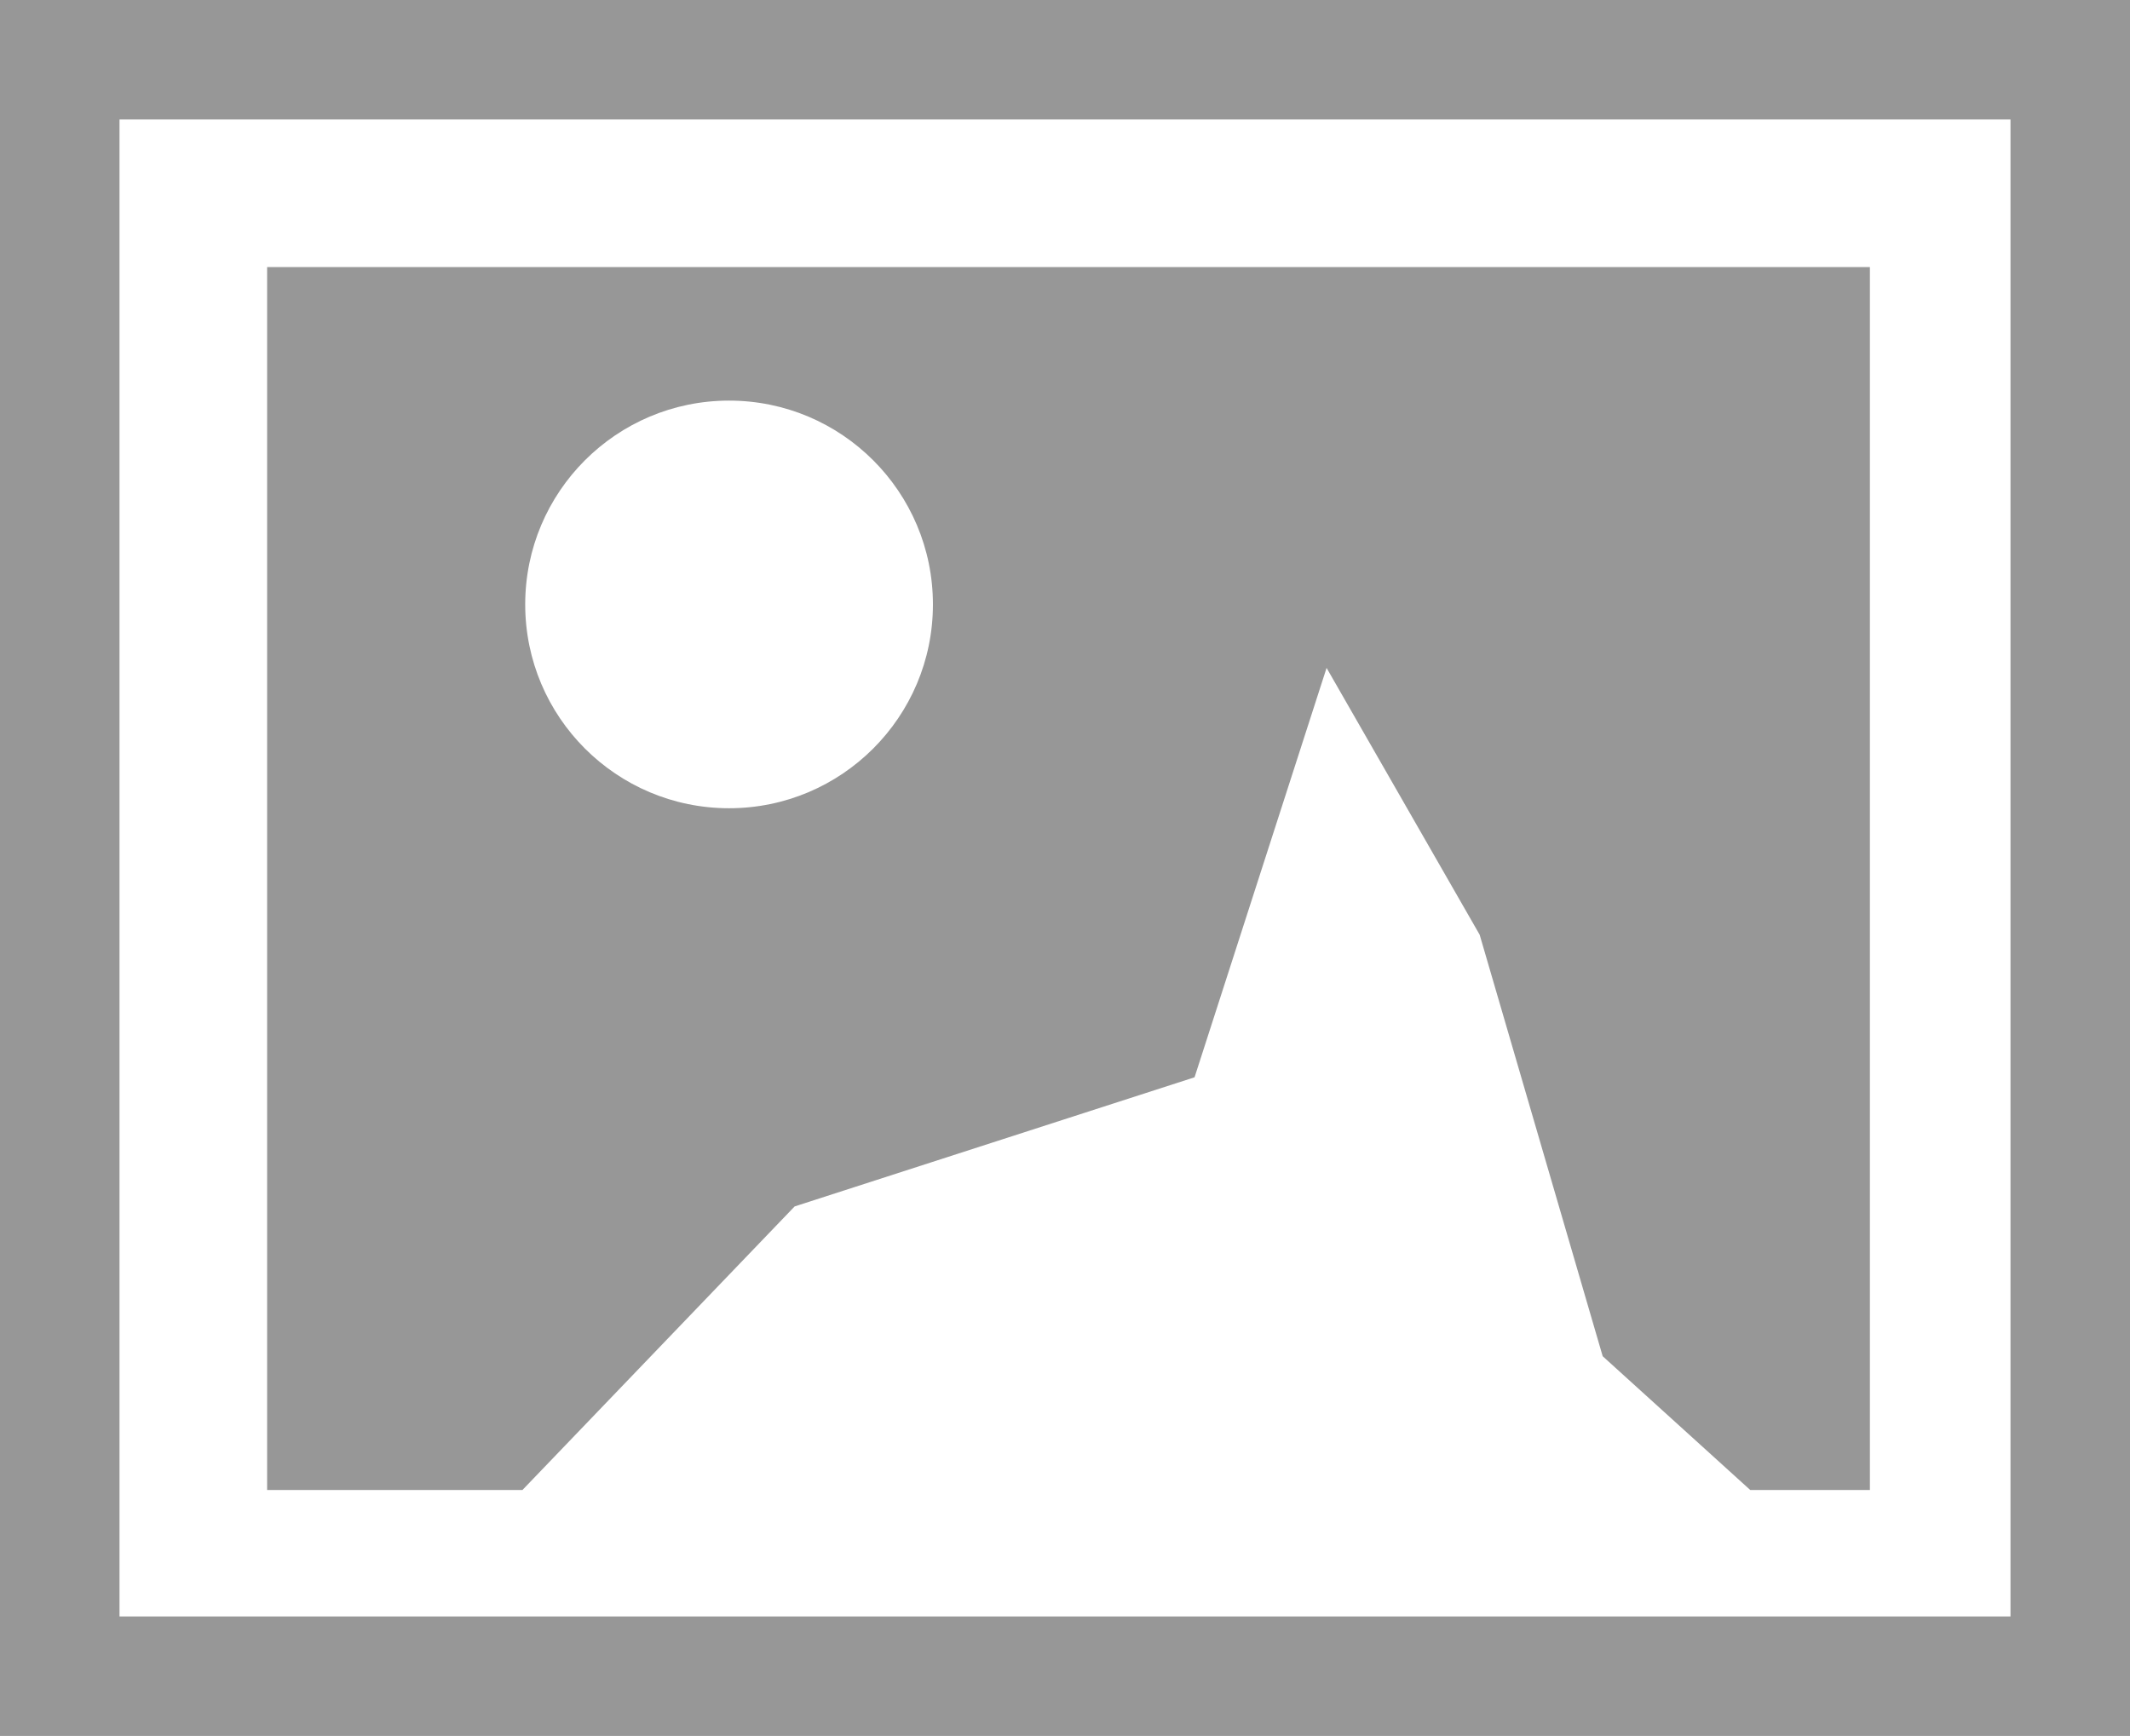 <?xml version="1.0" encoding="UTF-8"?>
<svg width="303px" height="247px" viewBox="0 0 303 247" version="1.1" xmlns="http://www.w3.org/2000/svg" xmlns:xlink="http://www.w3.org/1999/xlink">
    <!-- Generator: Sketch 48.2 (47327) - http://www.bohemiancoding.com/sketch -->
    <title>Group</title>
    <desc>Created with Sketch.</desc>
    <defs></defs>
    <g id="Events-Daily" stroke="none" stroke-width="1" fill="none" fill-rule="evenodd" transform="translate(-128, -280)">
        <g id="Group" transform="translate(128, 280)" fill="#979797">
            <path d="M17,17 L17,230 L286,230 L286,17 L17,17 Z M0,0 L303,0 L303,247 L0,247 L0,0 Z" id="Rectangle" fill-rule="nonzero"></path>
            <path d="M38,38 L266,38 L266,212 L248.977,212 L227.988,192.969 L210.488,133 L188.711,95.033 L169.93,153.281 L113.04,171.656 L74.322,212 L38,212 L38,38 Z M103.712,115 C119.729,115 132.712,102.016 132.712,86 C132.712,69.984 119.729,57 103.712,57 C87.696,57 74.712,69.984 74.712,86 C74.712,102.016 87.696,115 103.712,115 Z" id="Combined-Shape"></path>
        </g>
    </g>
</svg>